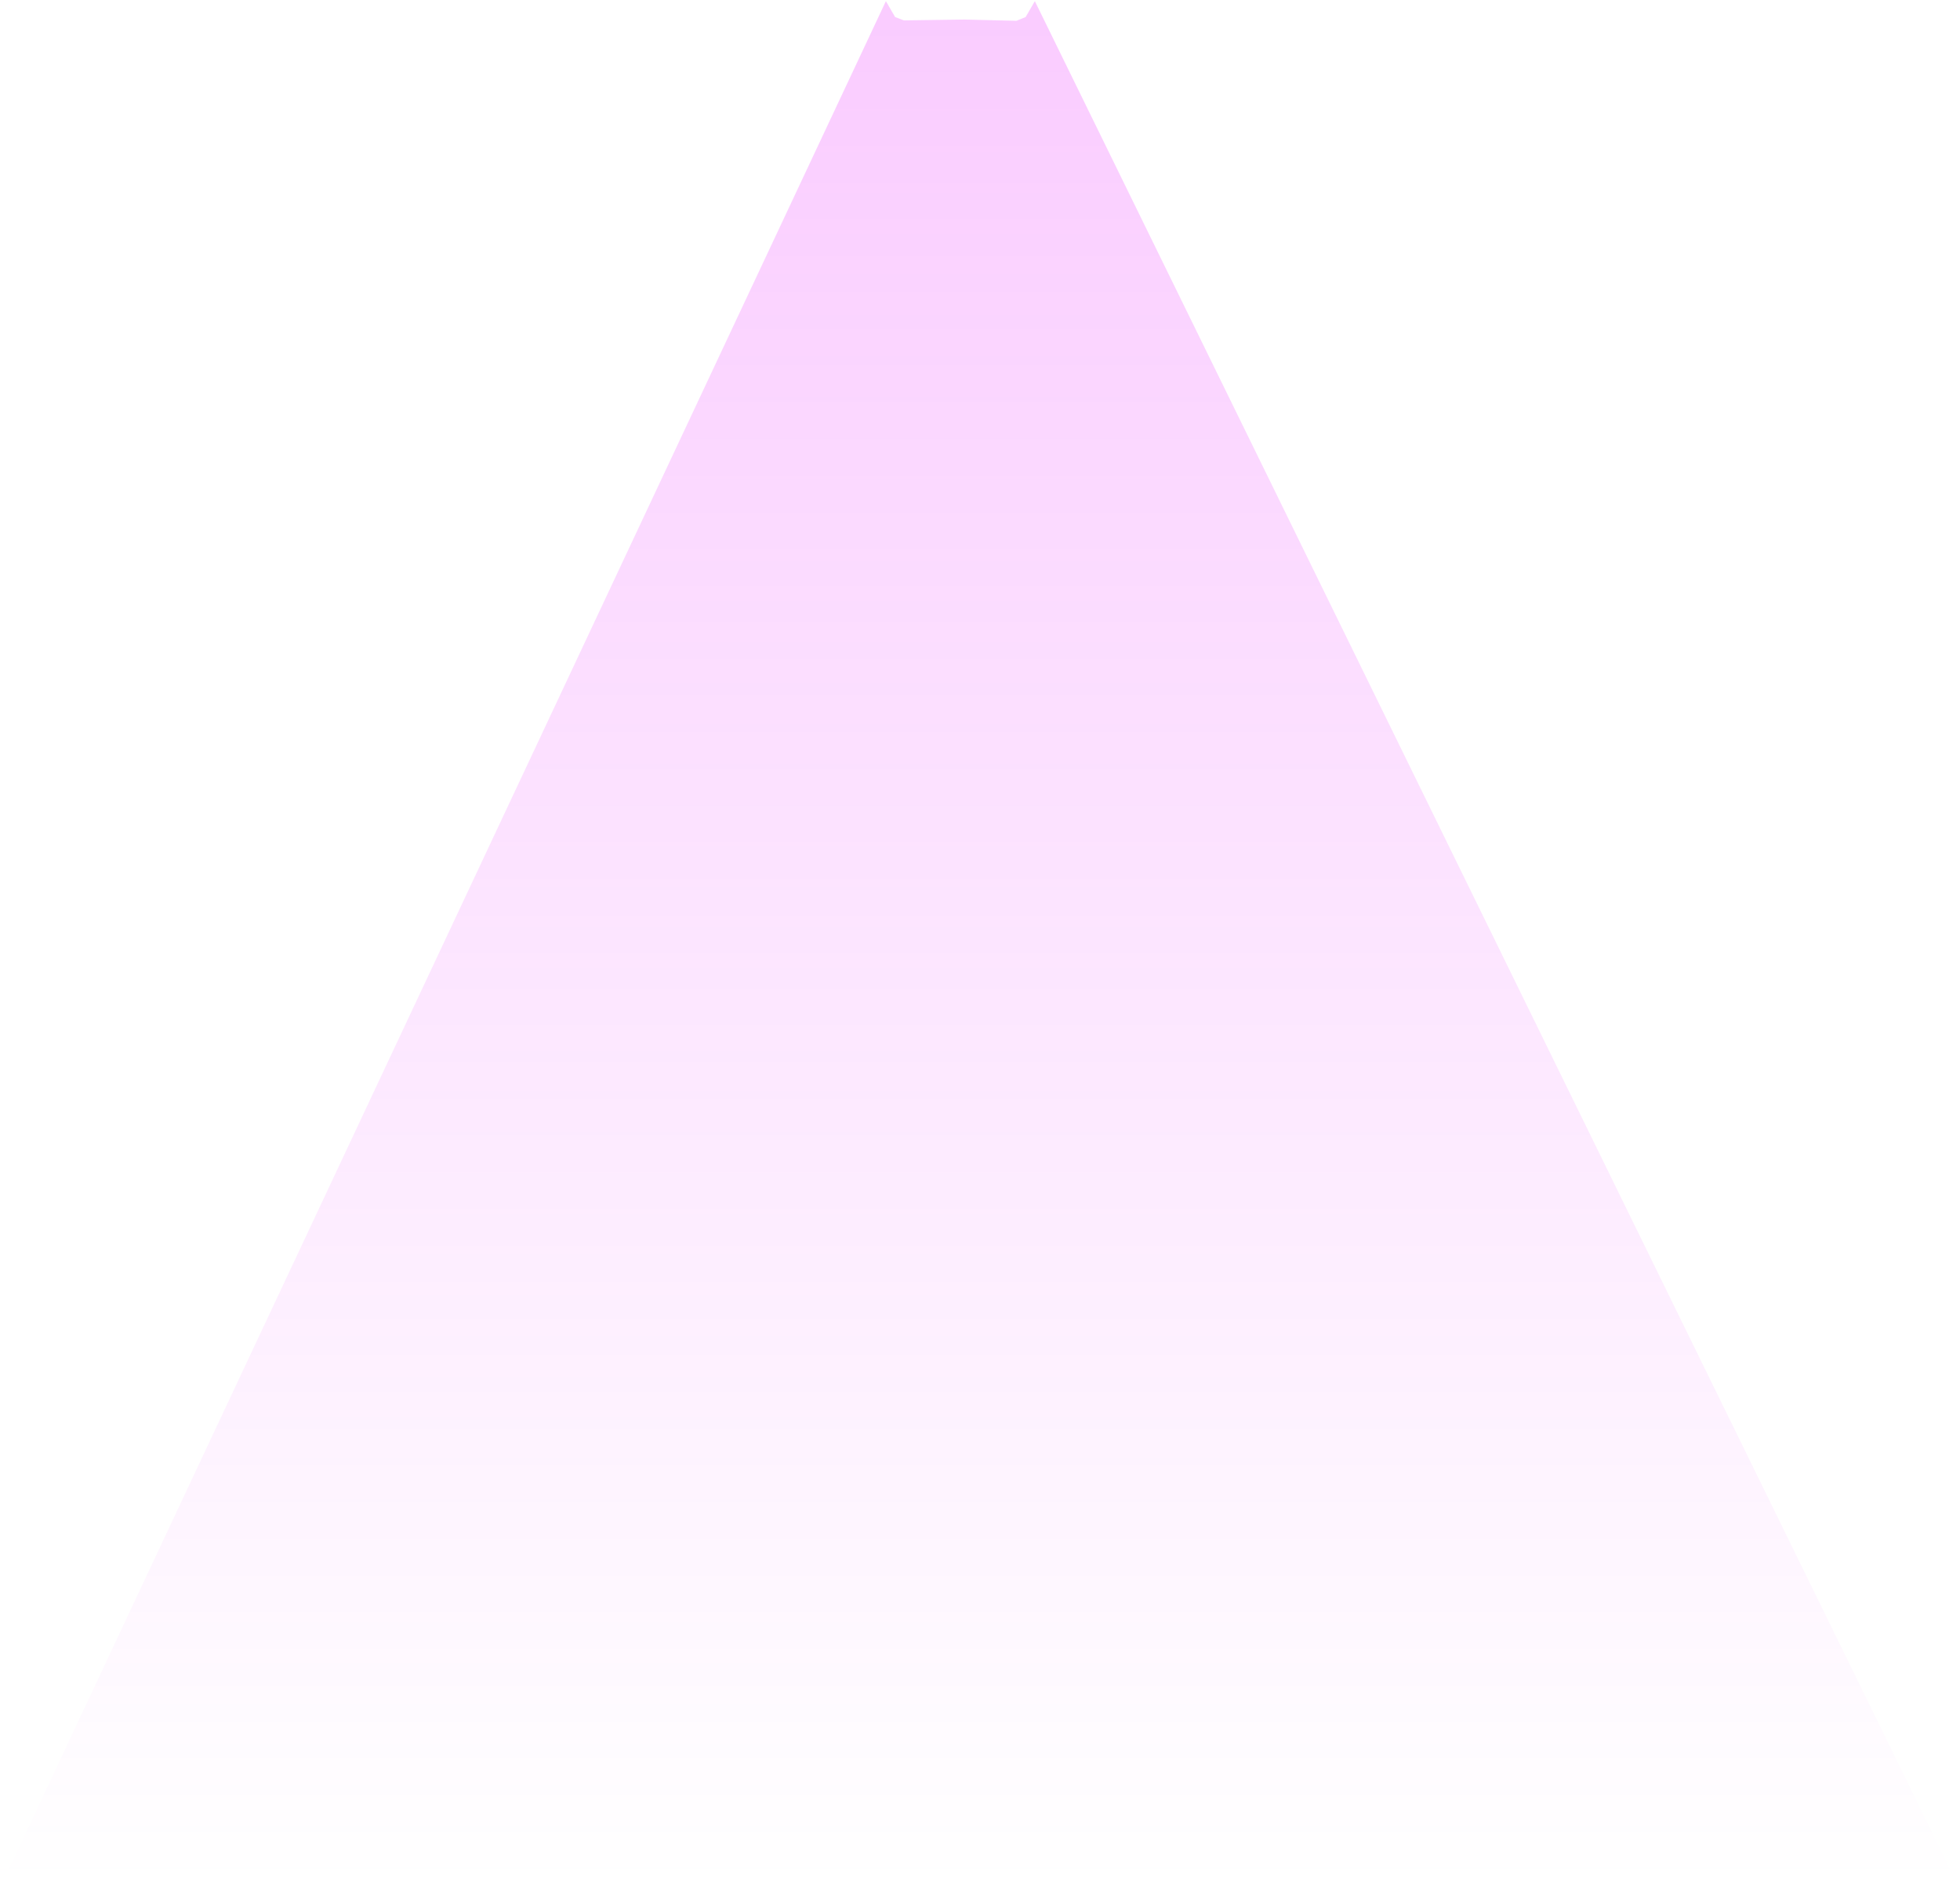 <svg width="1427" height="1374" viewBox="0 0 1427 1374" fill="none" xmlns="http://www.w3.org/2000/svg"><path d="m644.981.83 6.702 11.576 6.398 2.437 44.175-.61 37.777.915 6.702-2.742L753.437.829 1426.11 1373.9H.335L644.981.83Z" fill="url(#a)" fill-opacity=".2"/><defs><linearGradient id="a" x1="699.514" y1="12.711" x2="699.514" y2="1373.9" gradientUnits="userSpaceOnUse"><stop stop-color="#E500FF"/><stop offset="1" stop-color="#E500FF" stop-opacity="0"/></linearGradient></defs></svg>